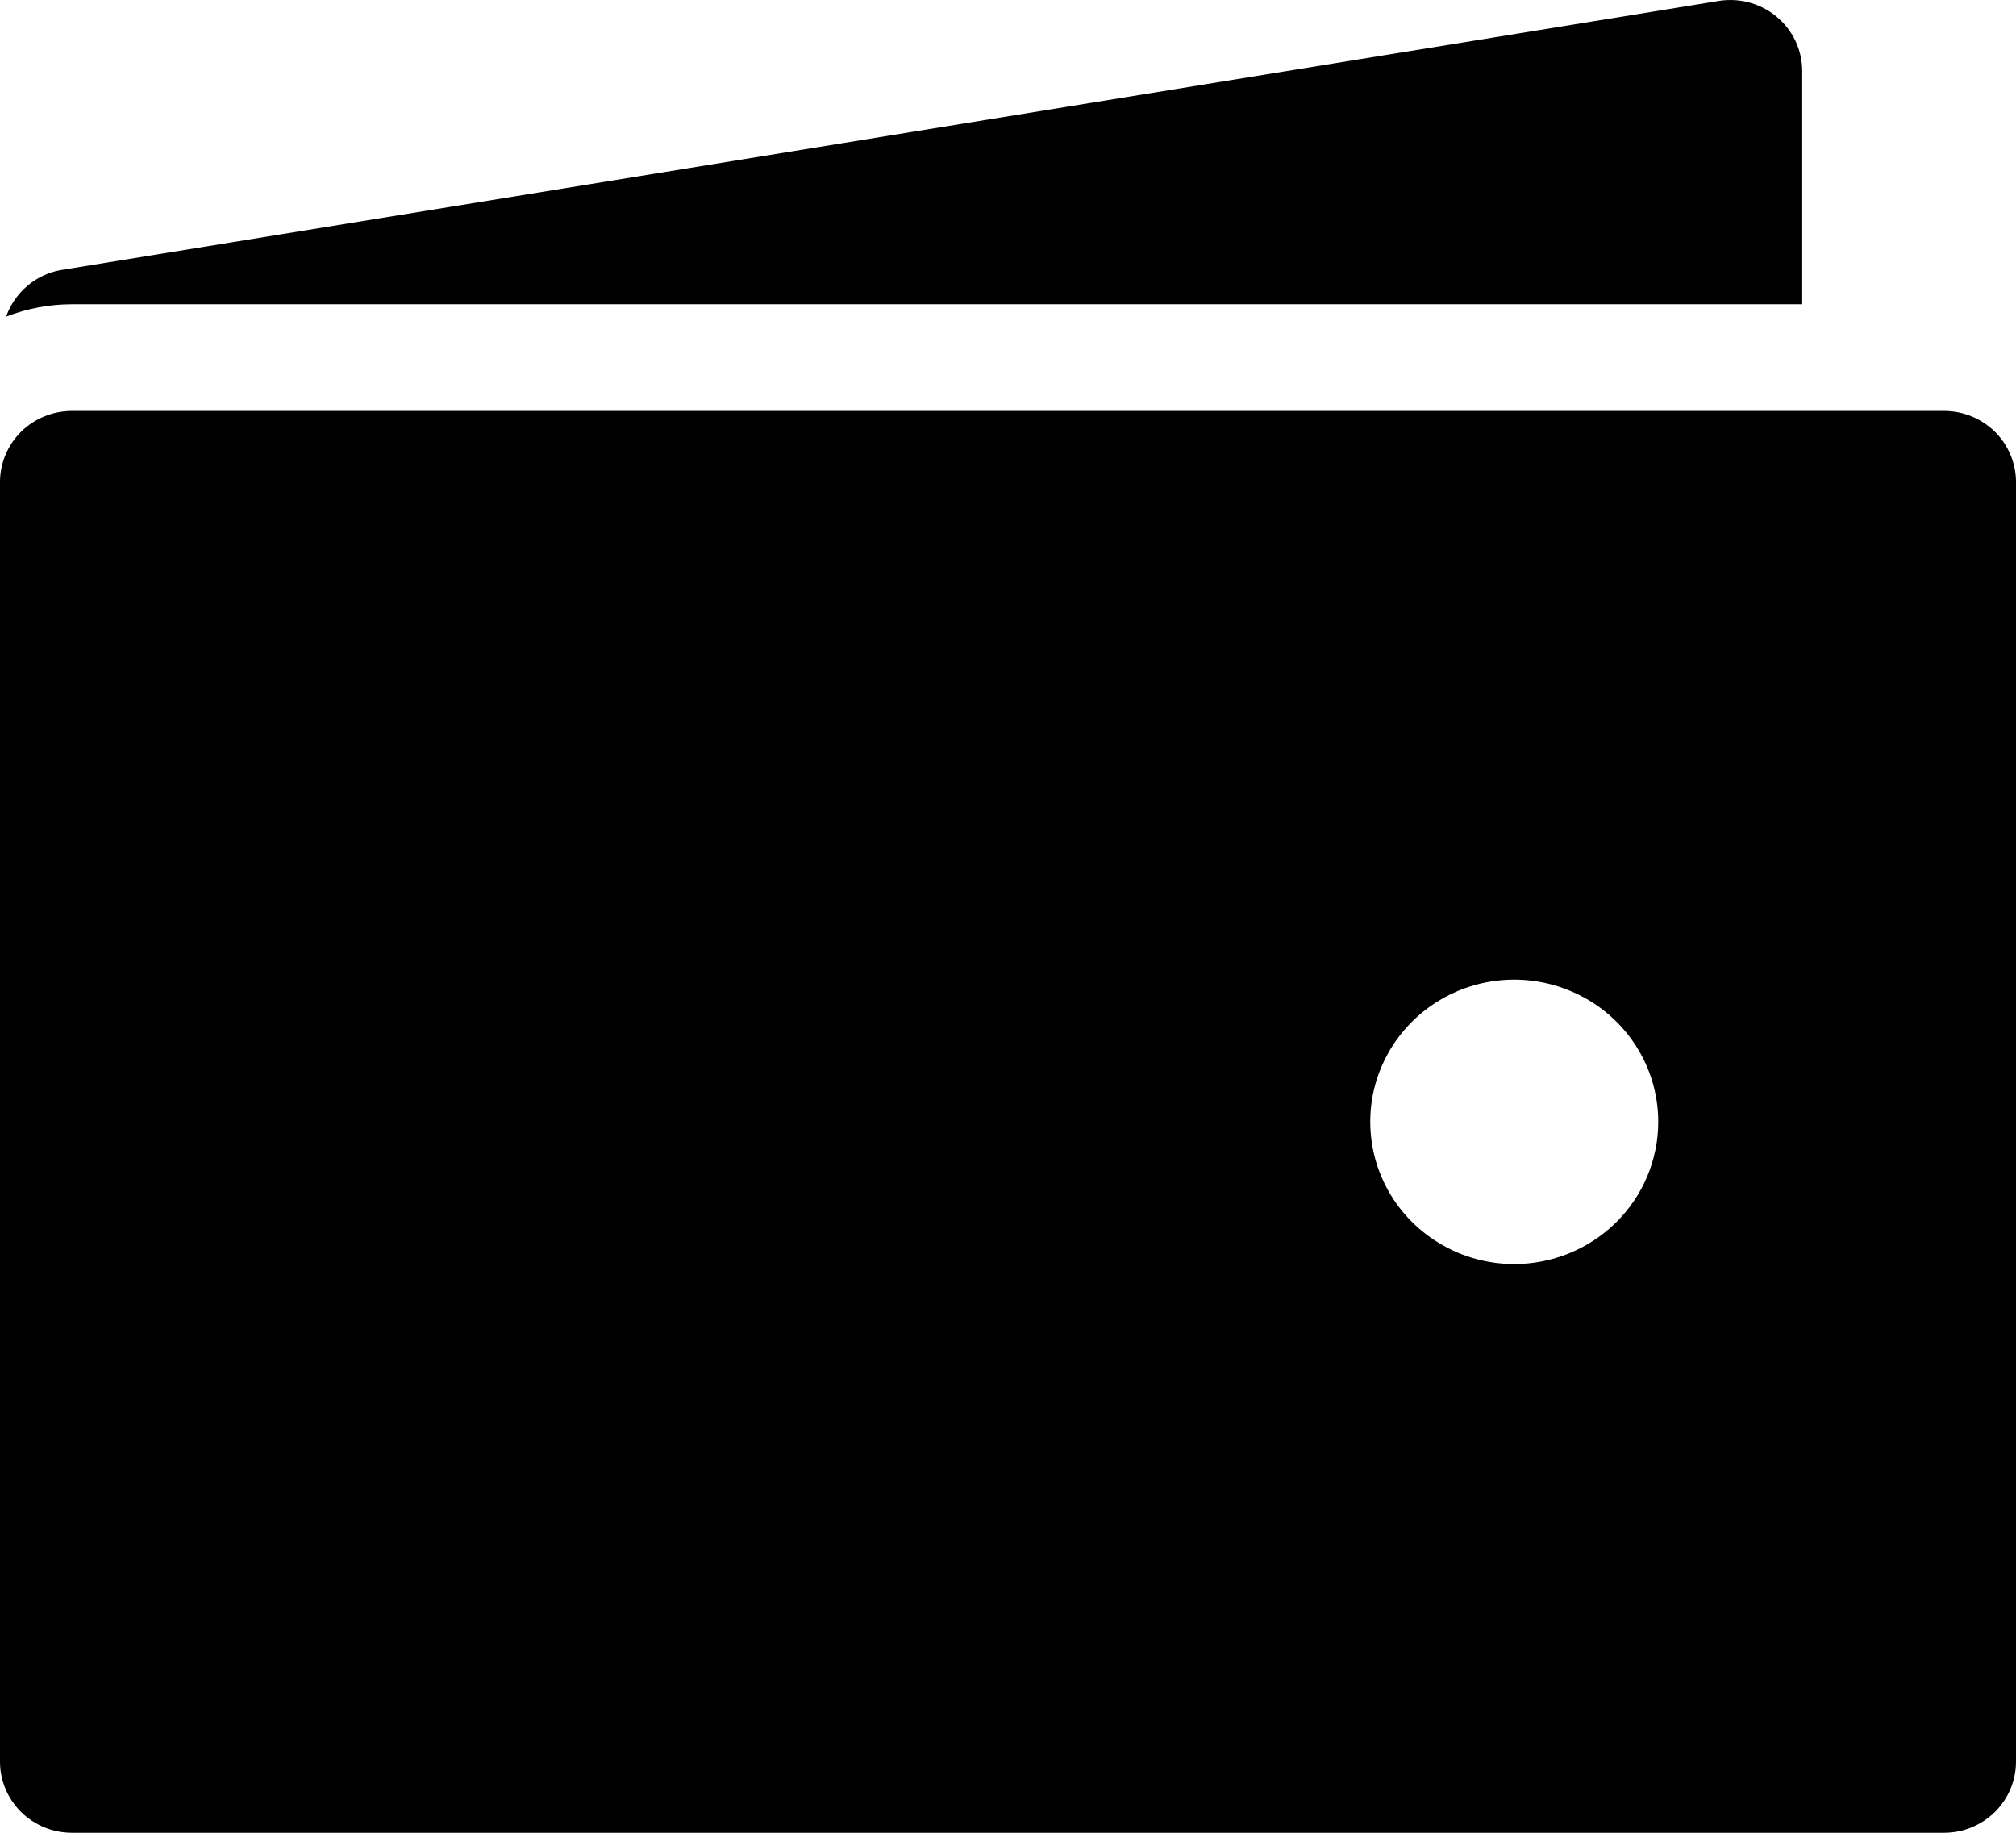 <svg width="22" height="20" viewBox="0 0 22 20" fill="none" xmlns="http://www.w3.org/2000/svg">
<path d="M0.786 3.32H19.667V0.776C19.667 0.661 19.642 0.548 19.592 0.444C19.542 0.34 19.47 0.249 19.38 0.176C19.29 0.103 19.185 0.051 19.072 0.023C18.959 -0.005 18.841 -0.007 18.727 0.015L0.656 2.948C0.522 2.974 0.396 3.035 0.293 3.124C0.19 3.213 0.112 3.327 0.067 3.455C0.296 3.366 0.54 3.32 0.786 3.32ZM21.214 4.484H0.786C0.577 4.484 0.377 4.566 0.23 4.711C0.083 4.857 0 5.054 0 5.26V19.224C0 19.43 0.083 19.627 0.23 19.773C0.377 19.918 0.577 20 0.786 20H21.214C21.423 20 21.622 19.918 21.77 19.773C21.917 19.627 22 19.43 22 19.224V5.26C22 5.054 21.917 4.857 21.77 4.711C21.622 4.566 21.423 4.484 21.214 4.484ZM16.525 13.794C16.214 13.794 15.91 13.703 15.652 13.532C15.393 13.362 15.192 13.119 15.073 12.836C14.954 12.552 14.923 12.24 14.983 11.939C15.044 11.638 15.194 11.362 15.413 11.145C15.633 10.928 15.913 10.78 16.218 10.72C16.523 10.66 16.839 10.691 17.126 10.809C17.413 10.926 17.659 11.125 17.831 11.38C18.004 11.635 18.096 11.935 18.096 12.242C18.096 12.654 17.93 13.048 17.636 13.339C17.341 13.63 16.941 13.794 16.525 13.794Z" fill="black"/>
</svg>
